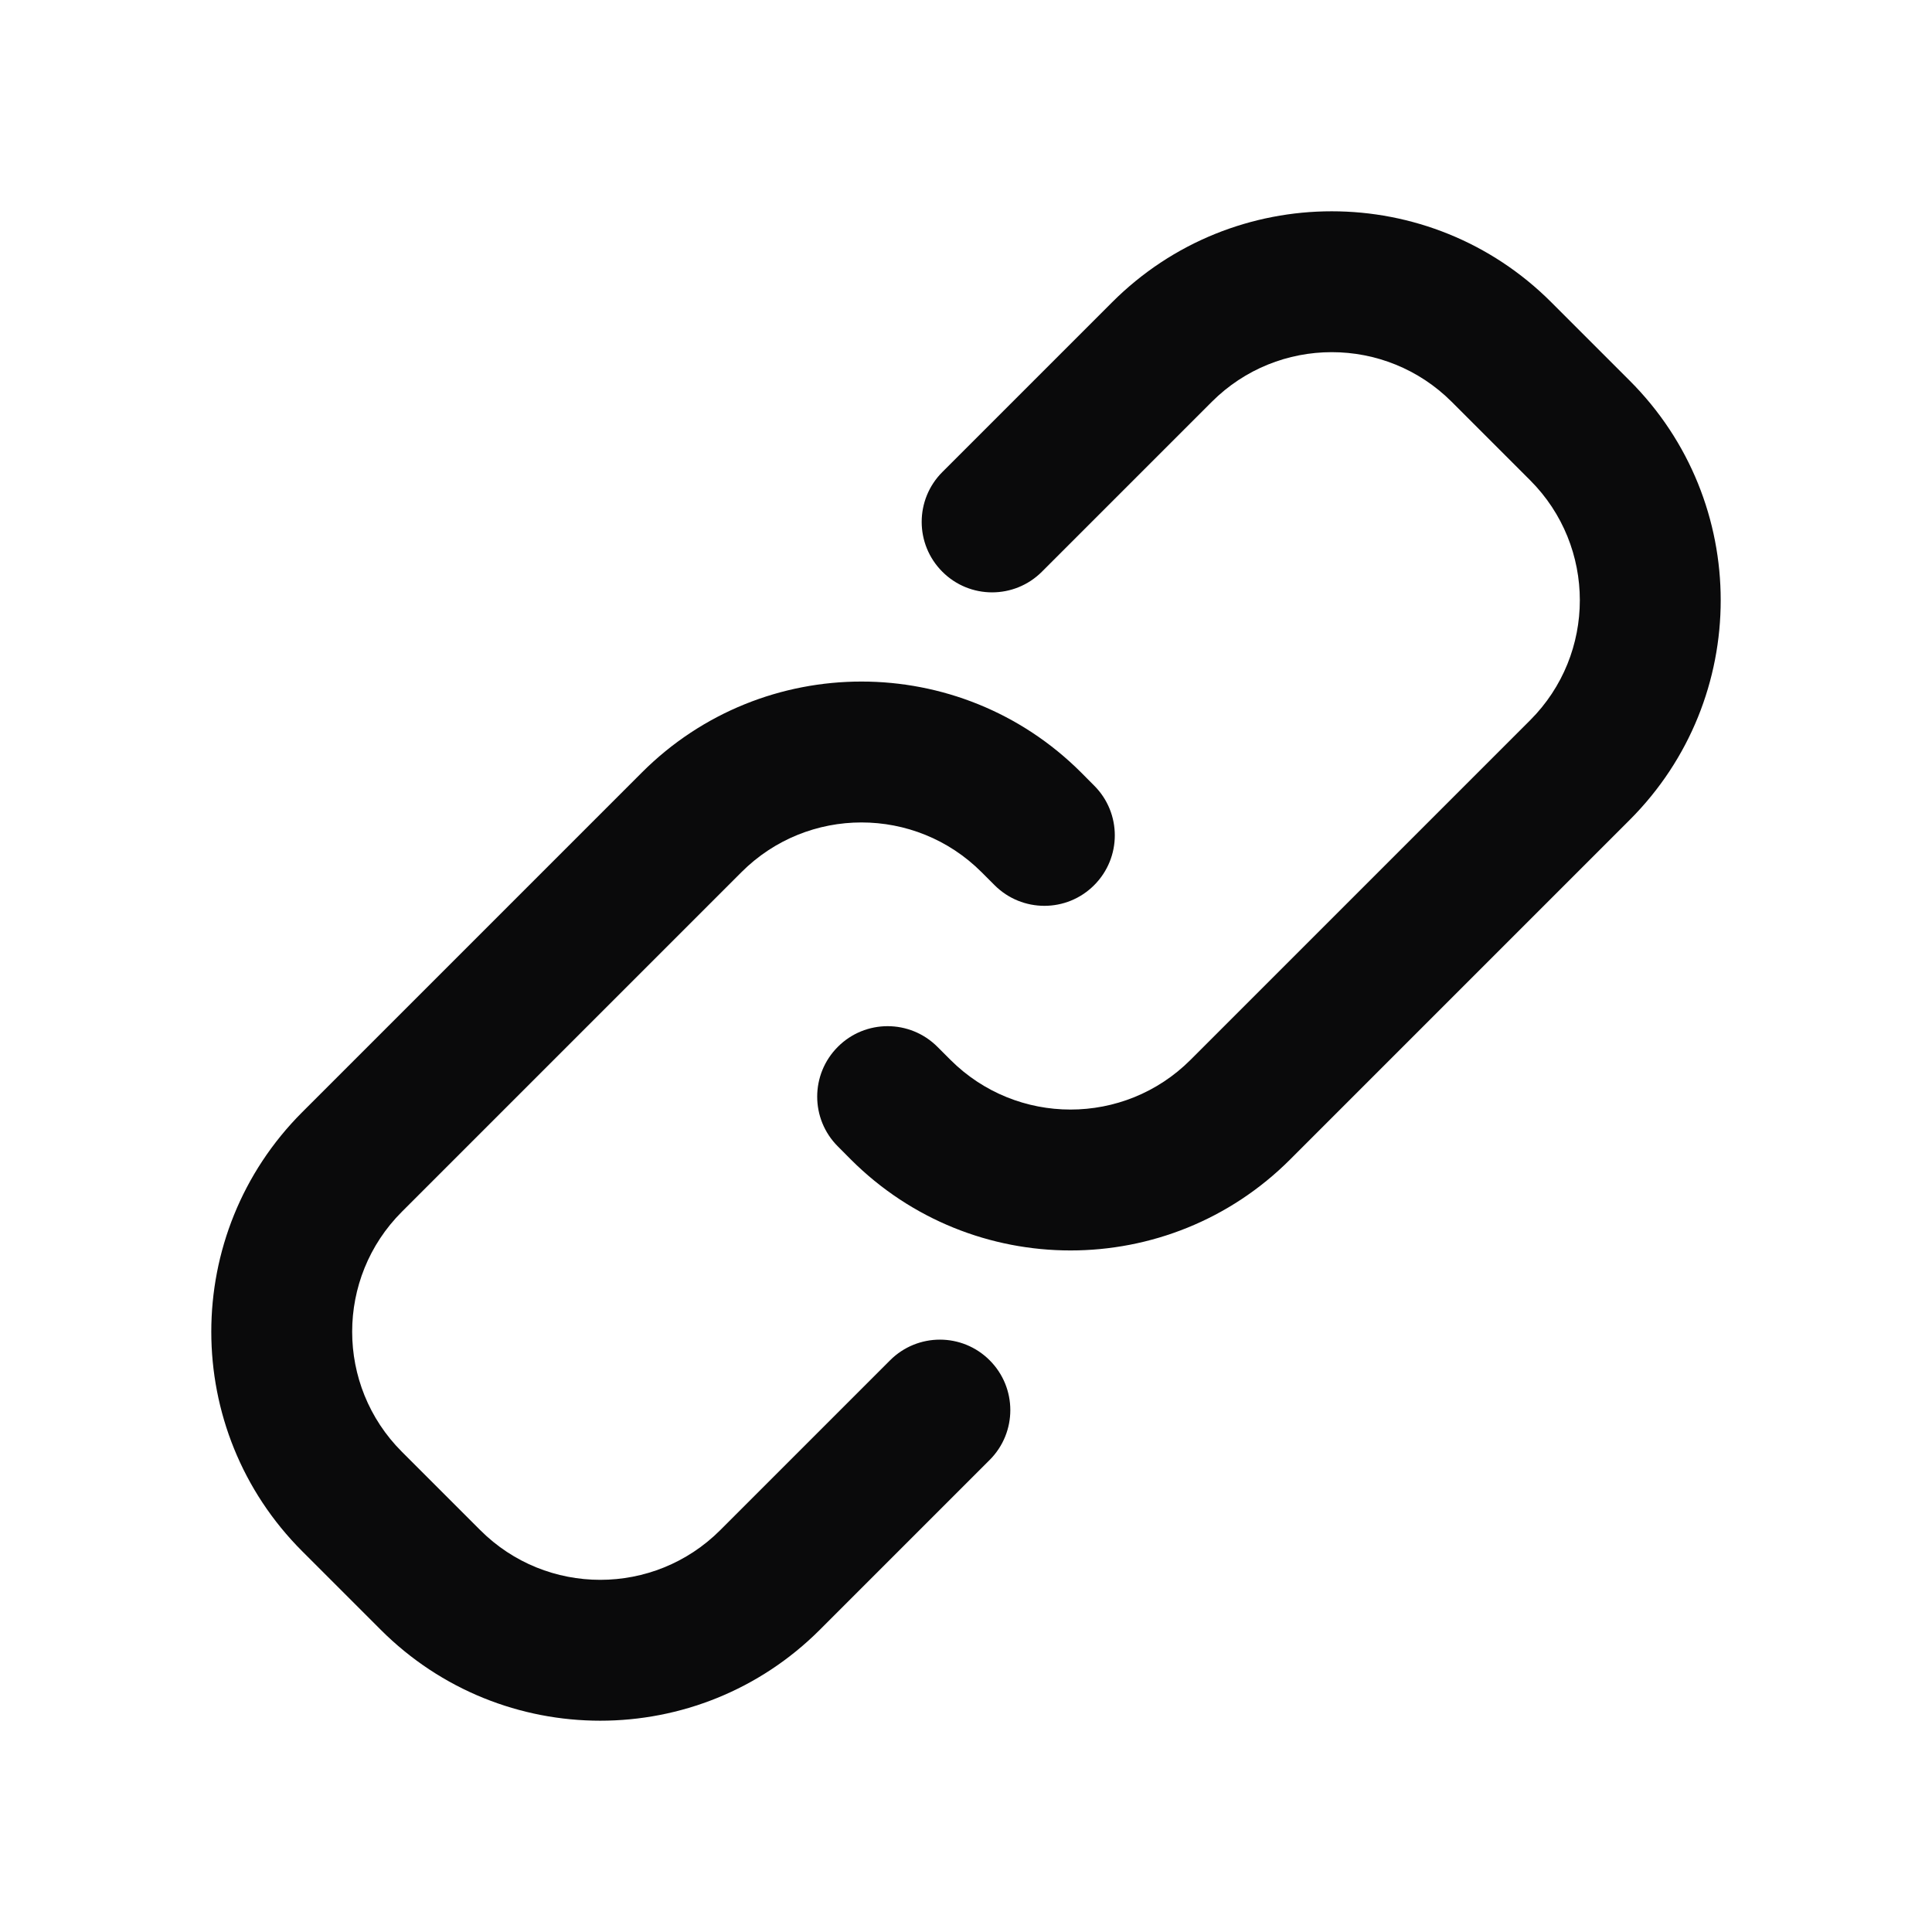 <svg width="24" height="24" viewBox="0 0 24 24" fill="none" xmlns="http://www.w3.org/2000/svg">
<path fill-rule="evenodd" clip-rule="evenodd" d="M19.271 3.755C17.765 2.248 15.322 2.248 13.815 3.755L11.706 5.864C11.364 6.206 11.364 6.76 11.706 7.102C12.047 7.444 12.601 7.444 12.943 7.102L15.053 4.992C15.876 4.169 17.211 4.169 18.034 4.992L19.008 5.966C19.831 6.789 19.831 8.124 19.008 8.947L14.789 13.166C13.966 13.989 12.631 13.989 11.807 13.166L11.645 13.004C11.303 12.662 10.749 12.662 10.408 13.004C10.066 13.346 10.066 13.9 10.408 14.241L10.57 14.404C12.077 15.91 14.52 15.91 16.026 14.404L20.245 10.185C21.752 8.678 21.752 6.235 20.245 4.729L19.271 3.755ZM9.211 10.834C10.034 10.011 11.369 10.011 12.193 10.834L12.355 10.996C12.697 11.338 13.251 11.338 13.592 10.996C13.934 10.654 13.934 10.1 13.592 9.759L13.43 9.596L12.813 10.213L13.43 9.596C11.923 8.09 9.48 8.09 7.974 9.596L3.755 13.815C2.248 15.322 2.248 17.765 3.755 19.271L4.729 20.245C6.235 21.752 8.678 21.752 10.185 20.245L12.294 18.136C12.636 17.794 12.636 17.24 12.294 16.898C11.953 16.556 11.399 16.556 11.057 16.898L8.947 19.008C8.124 19.831 6.789 19.831 5.966 19.008L4.992 18.034C4.169 17.211 4.169 15.876 4.992 15.053L9.211 10.834Z" fill="#0A0A0B"/>
</svg>
